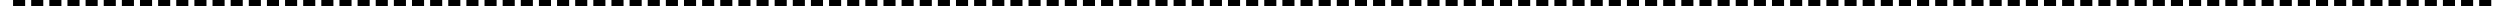 <?xml version="1.0" encoding="UTF-8" standalone="no"?>
<svg
   xmlns:v="http://schemas.microsoft.com/visio/2003/SVGExtensions/"
   xmlns:dc="http://purl.org/dc/elements/1.1/"
   xmlns:cc="http://creativecommons.org/ns#"
   xmlns:rdf="http://www.w3.org/1999/02/22-rdf-syntax-ns#"
   xmlns:svg="http://www.w3.org/2000/svg"
   xmlns="http://www.w3.org/2000/svg"
   xmlns:sodipodi="http://sodipodi.sourceforge.net/DTD/sodipodi-0.dtd"
   xmlns:inkscape="http://www.inkscape.org/namespaces/inkscape"
   width="9.105in"
   height="0.022in"
   viewBox="0 0 655.545 1.599"
   class="st4"
   id="svg2"
   version="1.1"
   inkscape:version="0.91 r13725"
   sodipodi:docname="deviation-line.svg"
   style="font-size:12px;overflow:visible;color-interpolation-filters:sRGB;fill:none;fill-rule:evenodd;stroke-linecap:square;stroke-miterlimit:3">
  <defs
     id="defs29">
    <inkscape:path-effect
       effect="spiro"
       id="path-effect4165"
       is_visible="true" />
  </defs>
  <sodipodi:namedview
     pagecolor="#ffffff"
     bordercolor="#666666"
     borderopacity="1"
     objecttolerance="10"
     gridtolerance="10"
     guidetolerance="10"
     inkscape:pageopacity="0"
     inkscape:pageshadow="2"
     inkscape:window-width="2560"
     inkscape:window-height="1058"
     id="namedview27"
     showgrid="false"
     fit-margin-top="0"
     fit-margin-left="0"
     fit-margin-right="0"
     fit-margin-bottom="0"
     inkscape:zoom="0.94313112"
     inkscape:cx="358.54536"
     inkscape:cy="-71.869887"
     inkscape:window-x="-8"
     inkscape:window-y="-8"
     inkscape:window-maximized="1"
     inkscape:current-layer="svg2" />
  <v:documentProperties
     v:langID="1033"
     v:metric="true"
     v:viewMarkup="false" />
  <style
     type="text/css"
     id="style4"><![CDATA[
		.st1 {stroke:#000000;stroke-dasharray:1.42,2.84;stroke-linecap:butt;stroke-width:1.42}
		.st2 {fill:#000000;font-family:Calibri;font-size:0.833em}
		.st3 {font-size:1em}
		.st4 {fill:none;fill-rule:evenodd;font-size:12px;overflow:visible;stroke-linecap:square;stroke-miterlimit:3}
	]]></style>
  <path
     style="fill:none;fill-rule:evenodd;stroke:#000000;stroke-width:1.6;stroke-linecap:butt;stroke-linejoin:miter;stroke-miterlimit:3;stroke-dasharray:1.6, 3.2;stroke-dashoffset:0;stroke-opacity:1"
     d="M 655.545,0.785 0,0.785"
     id="path4163"
     inkscape:path-effect="#path-effect4165"
     inkscape:original-d="M 655.54497,0.78496037 C 0,0.78496037 0,0.78496037 0,0.78496037"
     inkscape:connector-curvature="0" />
</svg>
